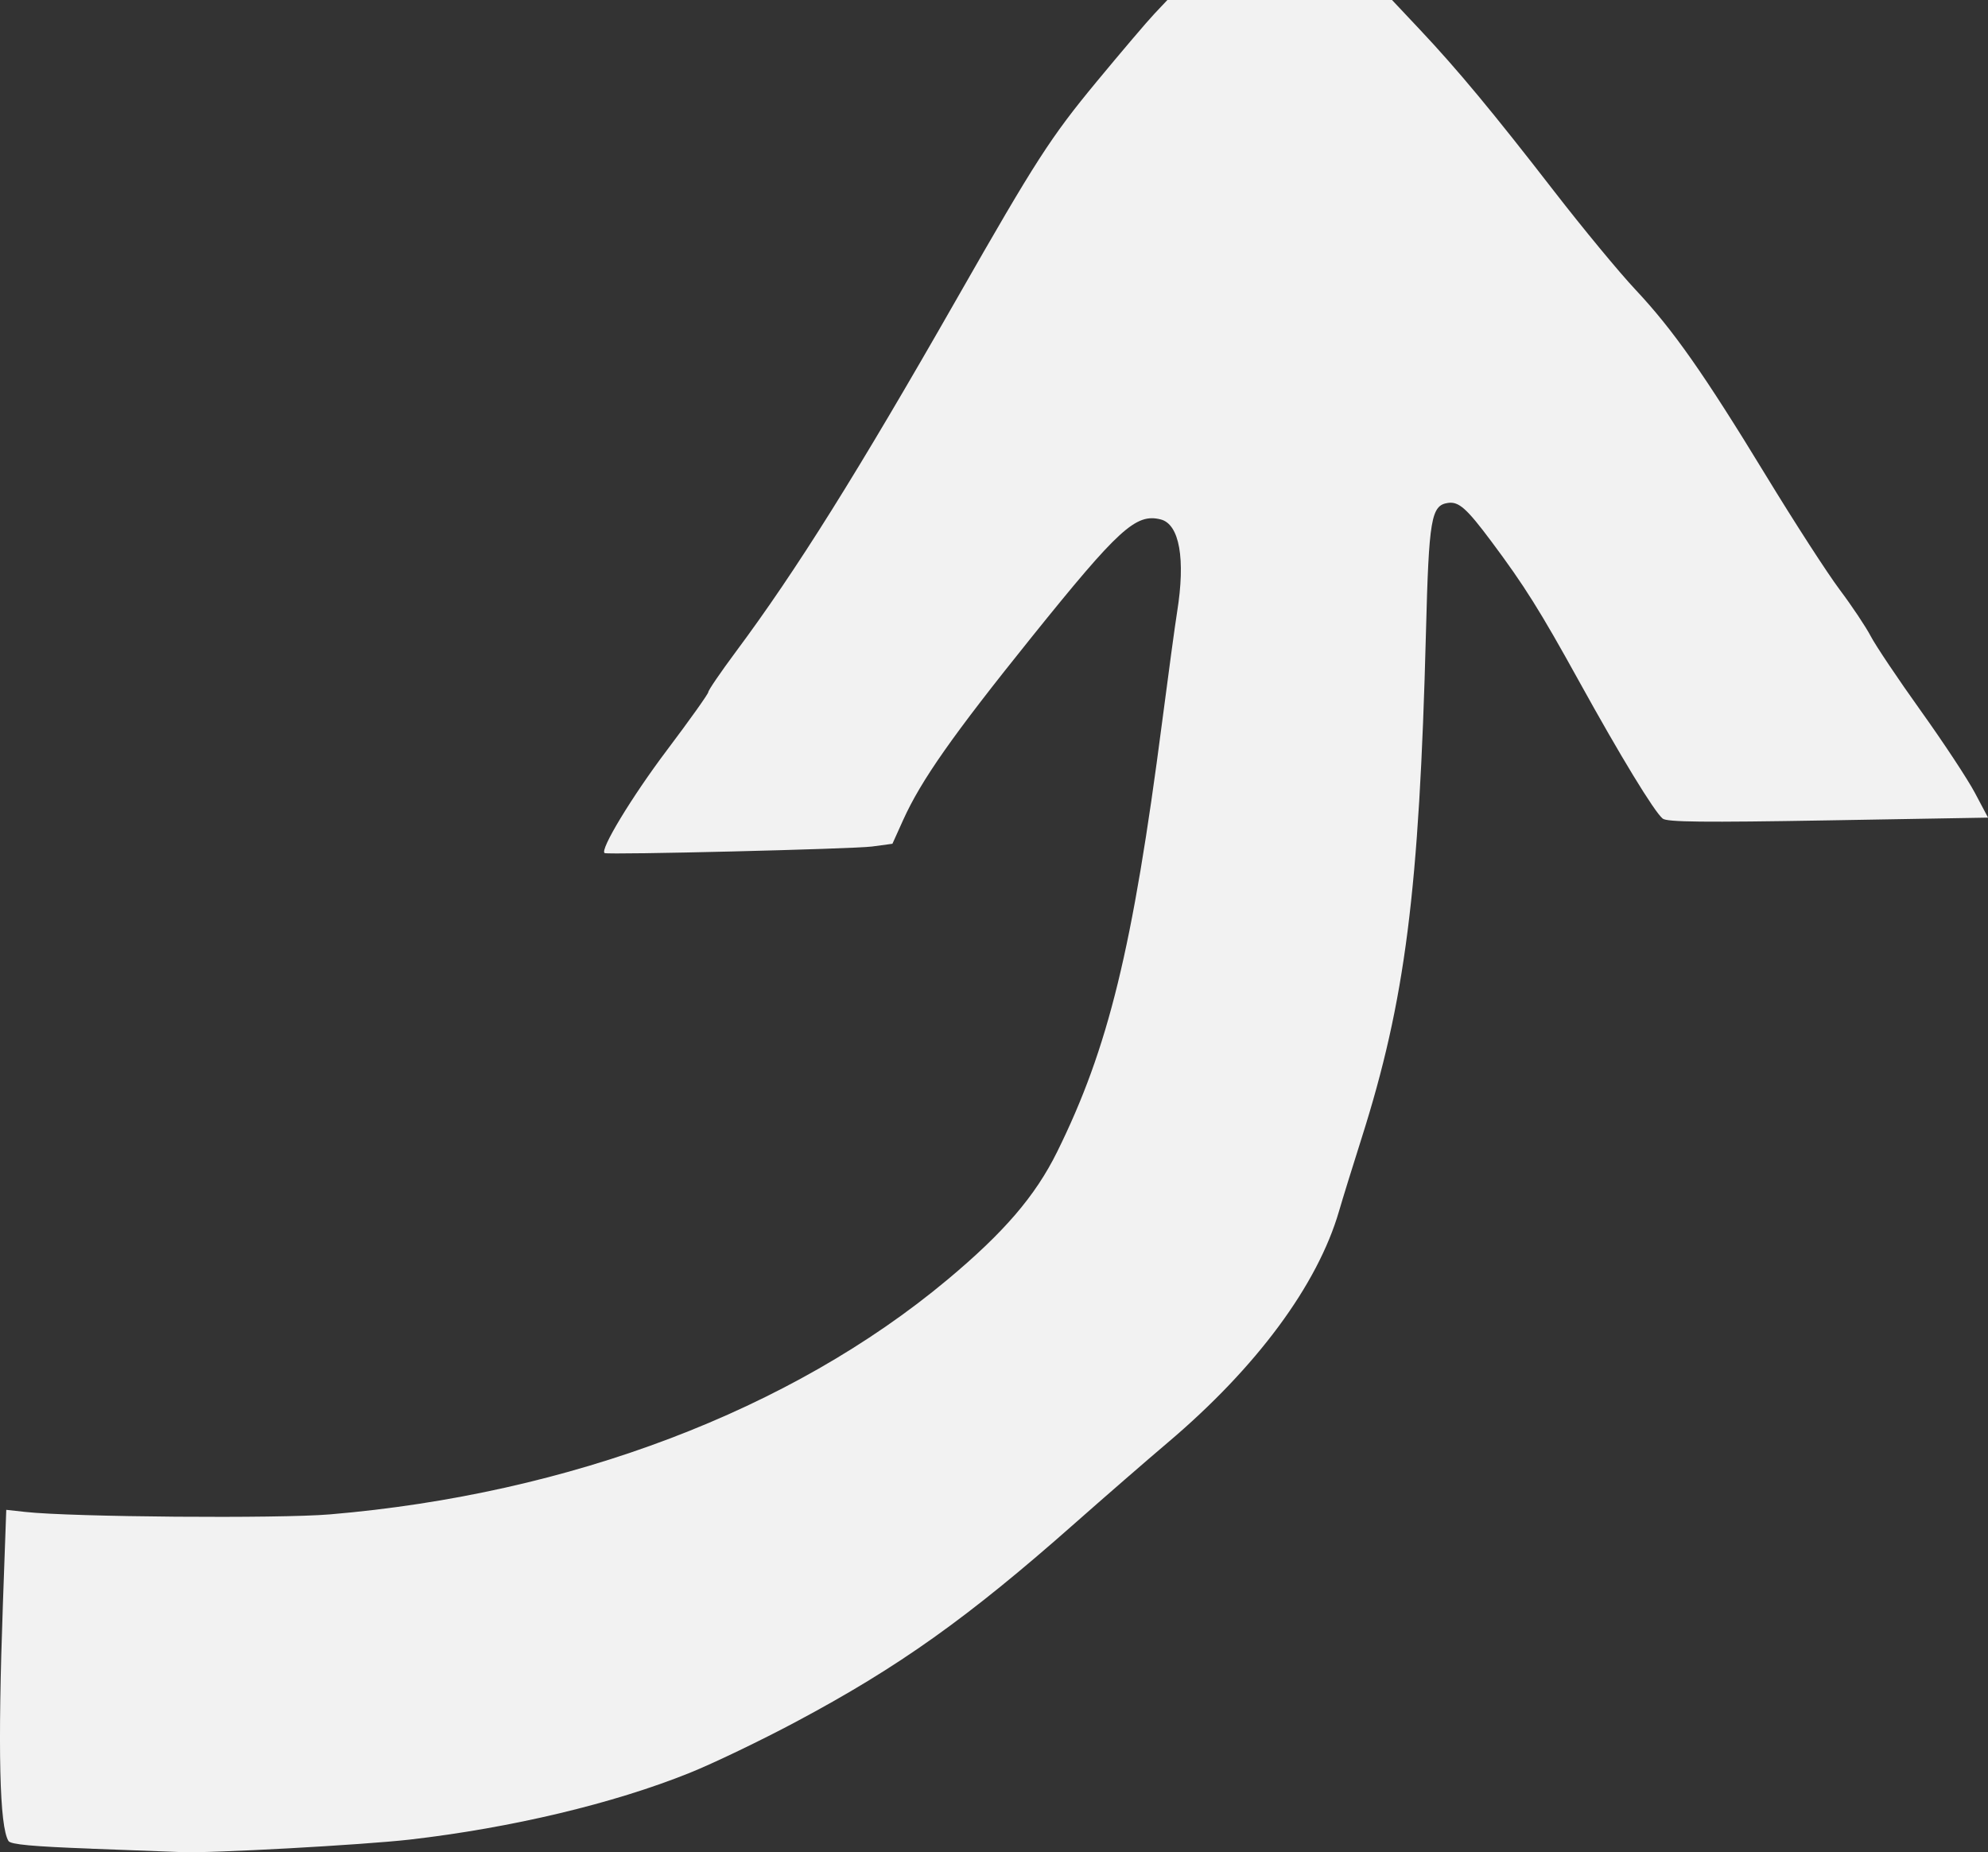<?xml version="1.0" encoding="UTF-8" standalone="no"?>
<svg
   xmlns:dc="http://purl.org/dc/elements/1.1/"
   xmlns:cc="http://creativecommons.org/ns#"
   xmlns:rdf="http://www.w3.org/1999/02/22-rdf-syntax-ns#"
   xmlns:svg="http://www.w3.org/2000/svg"
   xmlns="http://www.w3.org/2000/svg"
   width="41.893mm"
   height="39.032mm"
   viewBox="0 0 41.893 39.032"
   version="1.1"
   id="svg8">
  <rect x="0" y="0" width="41.893" height="39.032" fill="#333333" stroke="none"/>
  <defs
     id="defs2" />
 <path
     id="path3714"
     d="M 1.919,38.957 C 0.695,38.912 0.224,38.869 0.179,38.796 -0.011,38.489 -0.049,36.878 0.061,33.803 l 0.071,-1.986 0.399,0.044 c 0.973,0.108 5.343,0.143 6.419,0.052 5.065,-0.427 9.718,-2.194 13.009,-4.941 1.197,-0.999 1.857,-1.767 2.316,-2.695 1.083,-2.191 1.593,-4.277 2.215,-9.067 0.132,-1.013 0.273,-2.054 0.315,-2.313 0.18,-1.12 0.05,-1.851 -0.346,-1.951 -0.524,-0.132 -0.88,0.193 -2.725,2.487 -1.658,2.062 -2.322,3.007 -2.702,3.847 l -0.226,0.501 -0.431,0.058 c -0.383,0.052 -5.562,0.179 -5.634,0.138 -0.108,-0.061 0.575,-1.189 1.31,-2.164 0.481,-0.638 0.875,-1.191 0.875,-1.229 0,-0.038 0.26,-0.418 0.577,-0.845 1.278,-1.717 2.566,-3.775 4.673,-7.467 1.65,-2.891 1.964,-3.378 2.93,-4.547 0.517,-0.625 1.064,-1.269 1.217,-1.431 L 24.6,0 h 2.367 2.367 l 0.589,0.626 c 0.798,0.848 1.535,1.736 2.833,3.412 0.601,0.776 1.369,1.705 1.706,2.064 0.796,0.848 1.444,1.772 2.761,3.934 0.591,0.97 1.286,2.046 1.545,2.391 0.259,0.345 0.553,0.786 0.654,0.98 0.101,0.194 0.574,0.9 1.052,1.568 0.478,0.668 0.993,1.449 1.144,1.735 l 0.276,0.52 -3.371,0.058 c -2.611,0.045 -3.397,0.037 -3.486,-0.038 -0.18,-0.149 -0.889,-1.314 -1.76,-2.891 -0.823,-1.49 -1.154,-2.018 -1.851,-2.951 -0.518,-0.694 -0.684,-0.842 -0.911,-0.81 -0.357,0.051 -0.404,0.325 -0.466,2.731 -0.141,5.448 -0.436,7.759 -1.358,10.662 -0.185,0.582 -0.398,1.27 -0.473,1.529 -0.452,1.557 -1.737,3.294 -3.609,4.879 -0.446,0.378 -1.33,1.146 -1.964,1.706 -2.251,1.99 -3.704,3.024 -5.877,4.182 -0.733,0.391 -1.739,0.874 -2.234,1.073 -1.607,0.647 -3.756,1.159 -5.899,1.406 -0.974,0.112 -4.222,0.291 -4.803,0.264 -0.129,-0.006 -0.99,-0.038 -1.913,-0.072 z"
     style="fill:#f2f2f2;stroke-width:0.256;stroke-miterlimit:4;stroke-dasharray:none" />
</svg>
